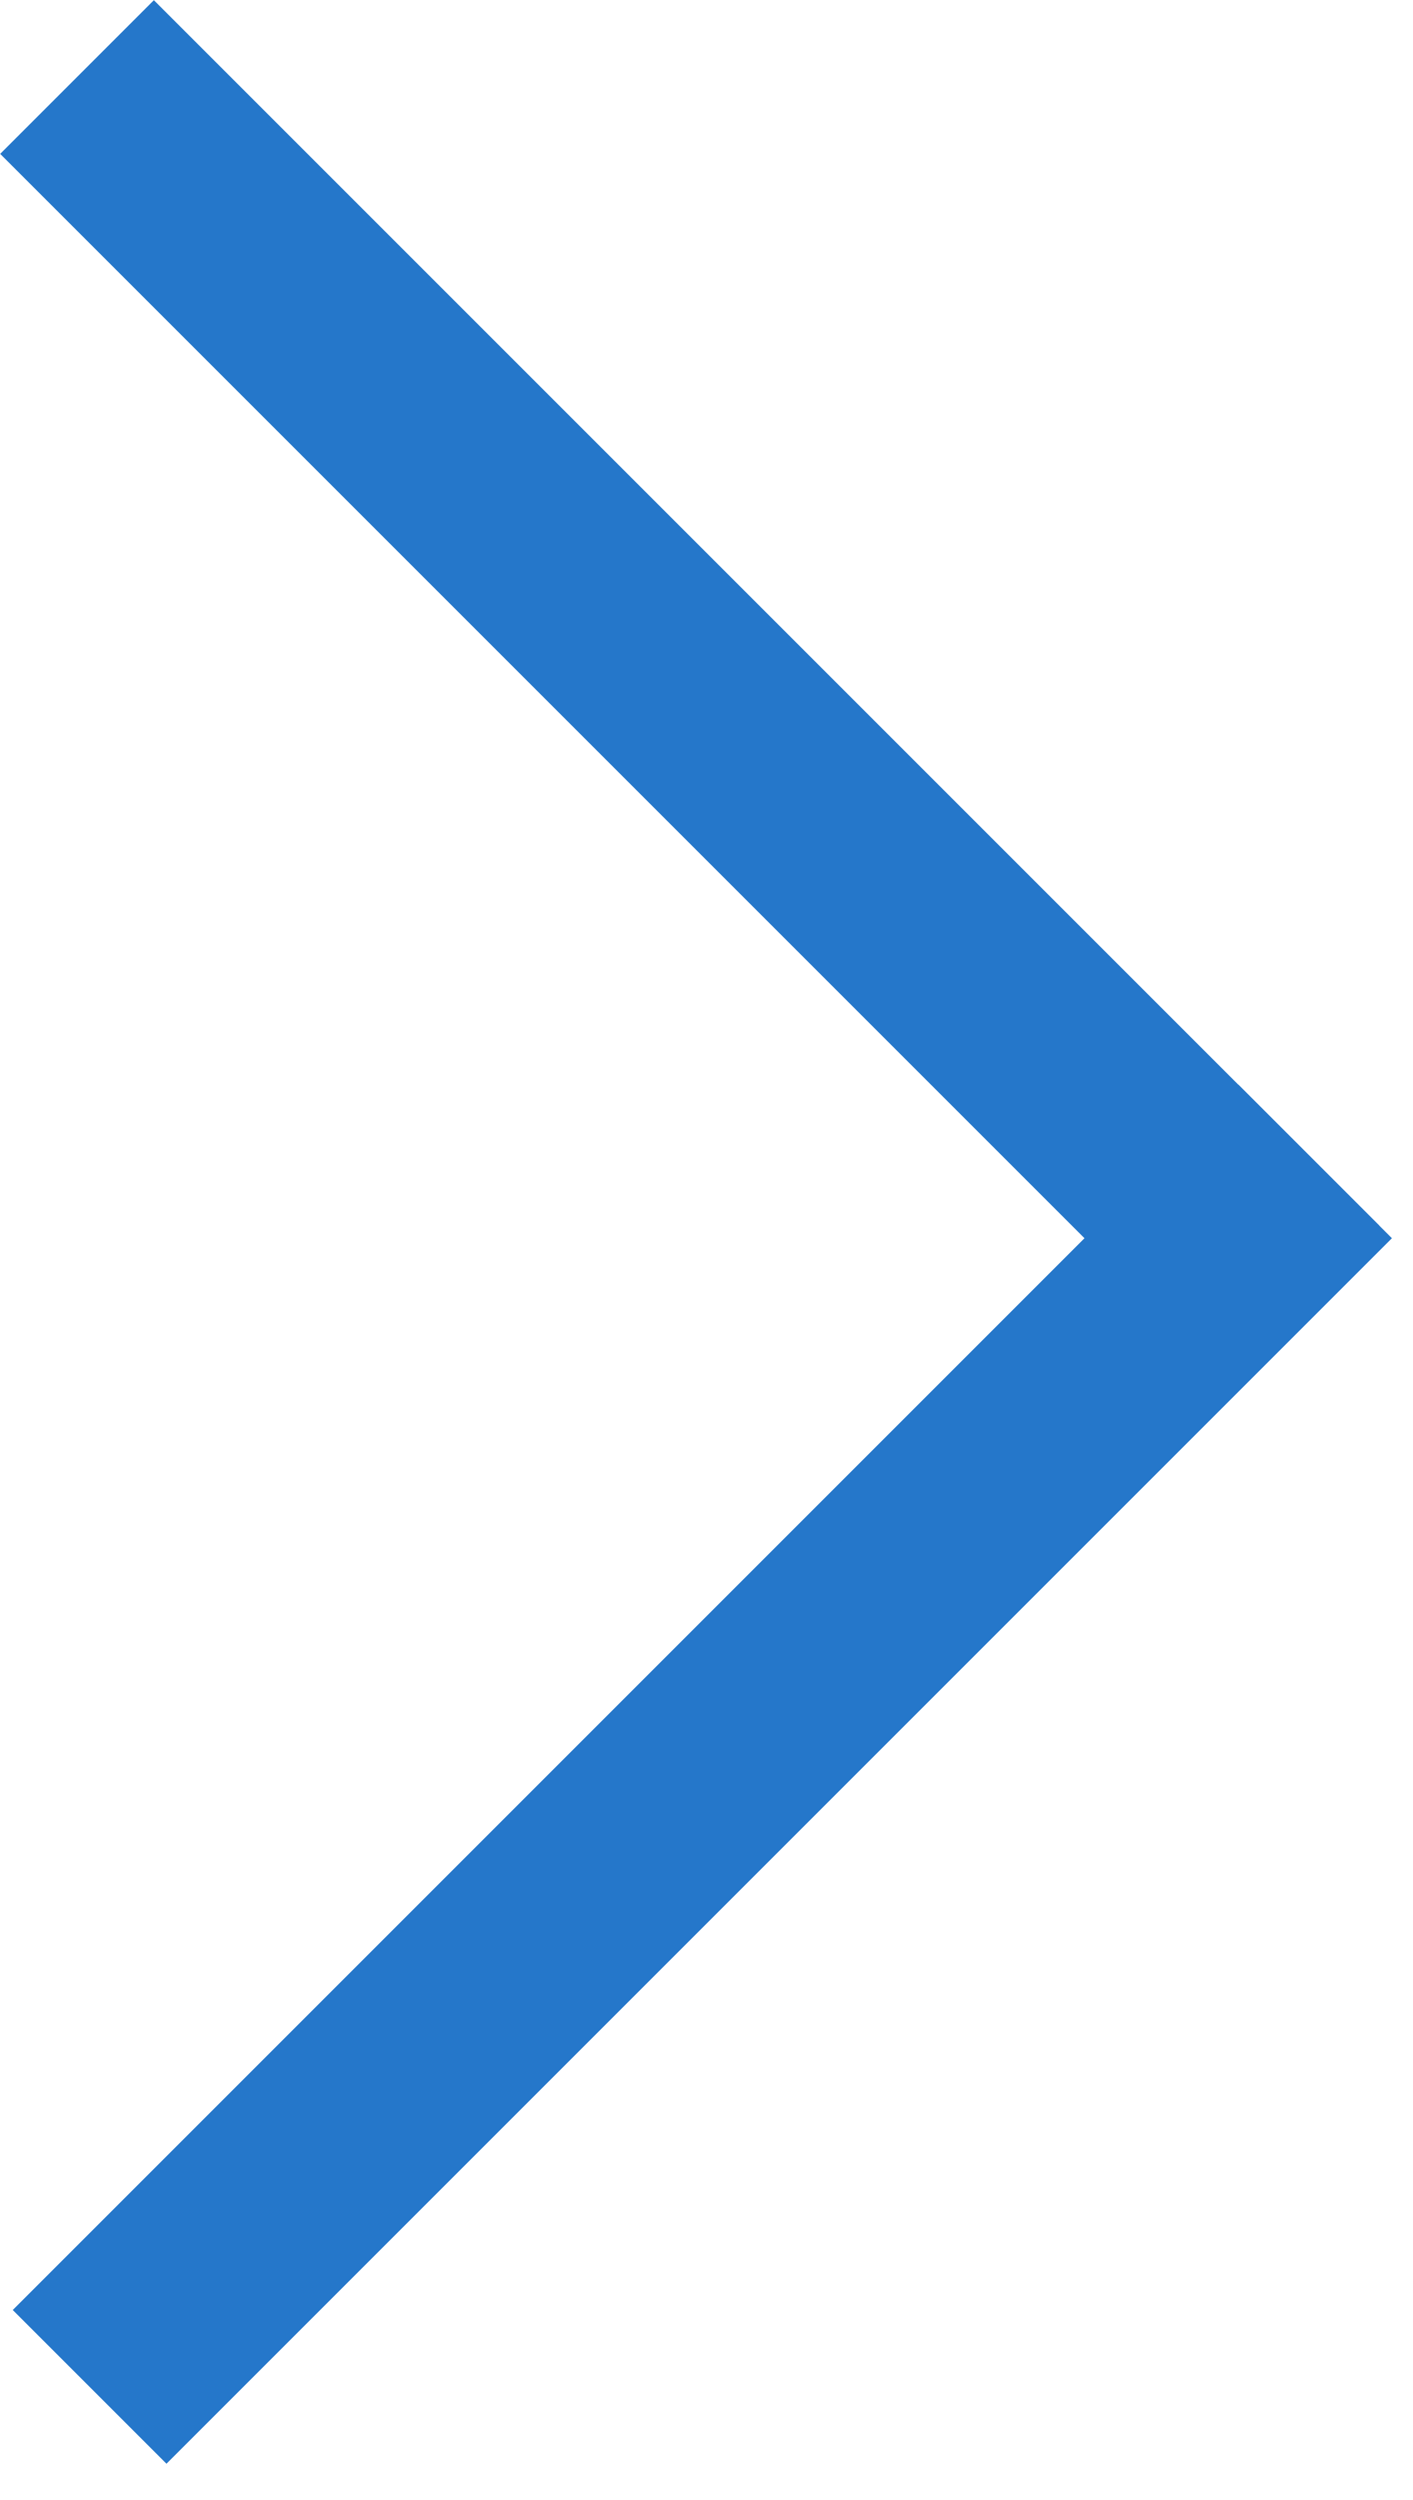 <svg width="26" height="46" viewBox="0 0 26 46" fill="none" xmlns="http://www.w3.org/2000/svg">
<rect x="25.612" y="22.783" width="31.889" height="4" transform="rotate(135 25.612 22.783)" fill="#2577CA"/>
<rect width="31.889" height="4" transform="matrix(-0.707 -0.707 -0.707 0.707 25.377 22.549)" fill="#2577CA"/>
</svg>
